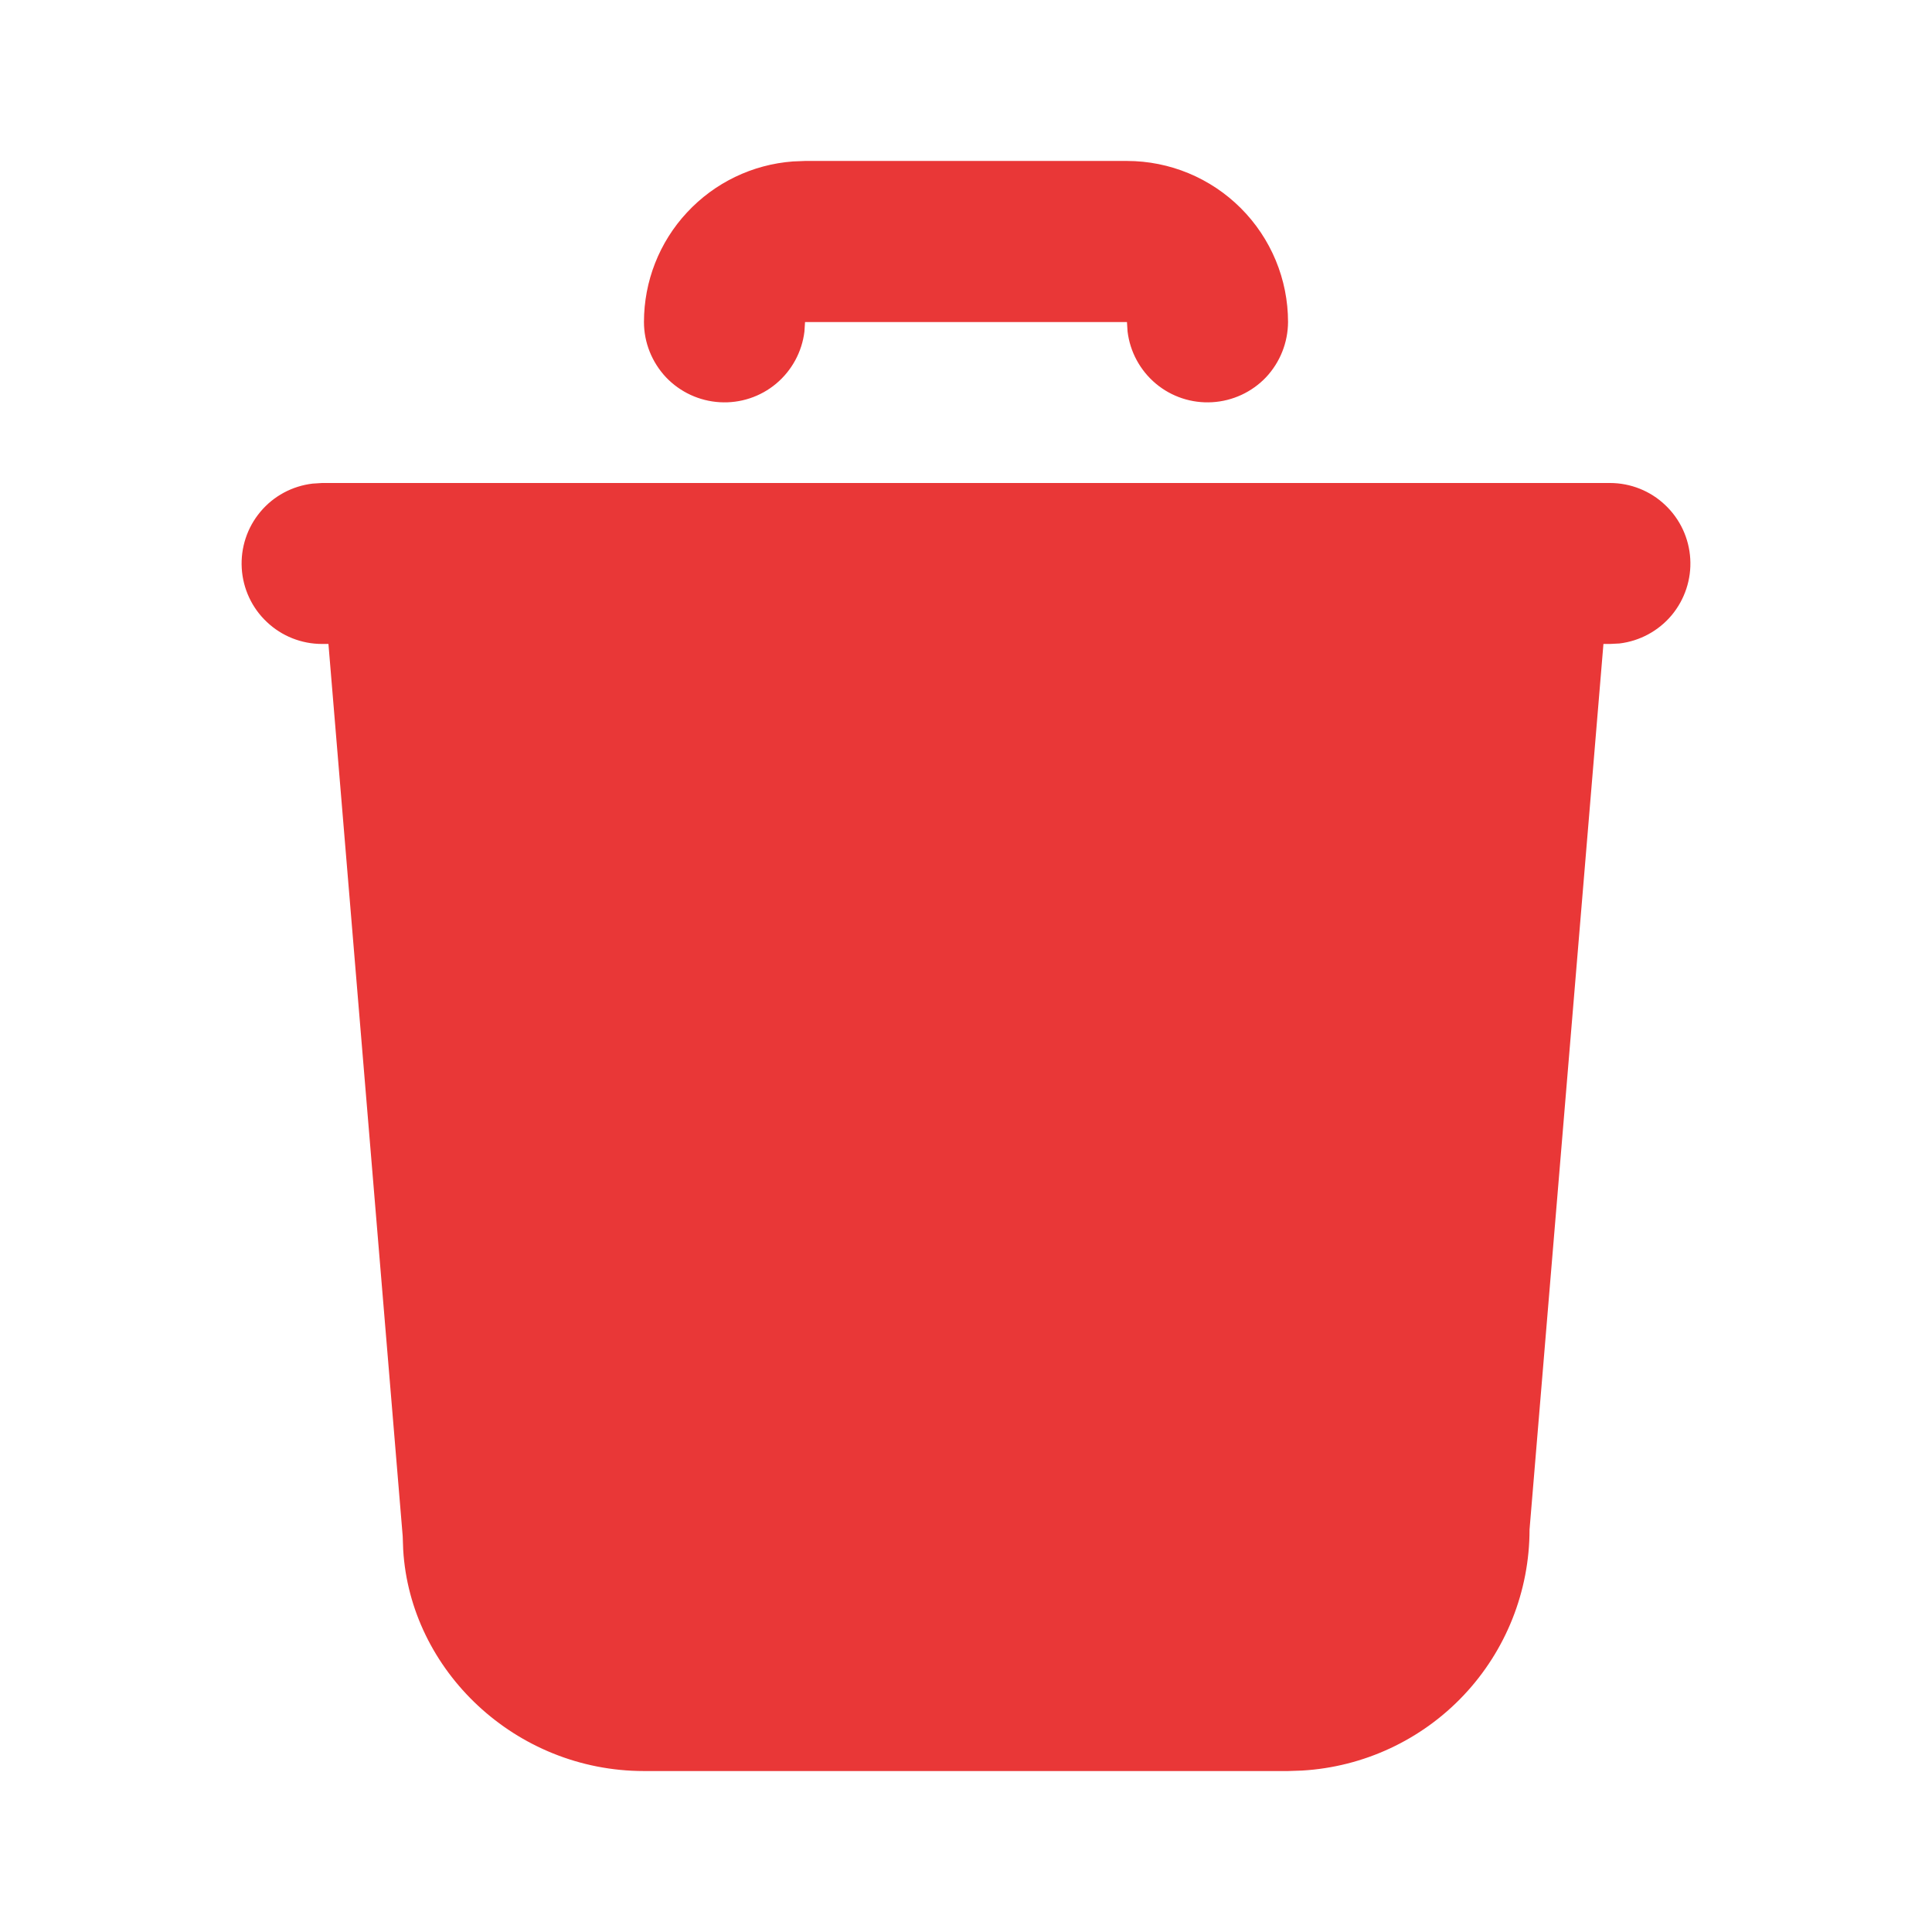 <svg width="16" height="16" viewBox="0 0 16 16" fill="none" xmlns="http://www.w3.org/2000/svg">
<g clip-path="url(#clip0_539_1988)">
<path d="M13.333 4C13.503 4 13.667 4.065 13.79 4.182C13.914 4.299 13.988 4.458 13.998 4.628C14.008 4.797 13.953 4.964 13.844 5.095C13.735 5.225 13.58 5.309 13.411 5.329L13.333 5.333H13.279L12.667 12.667C12.667 13.177 12.472 13.668 12.122 14.039C11.772 14.41 11.293 14.633 10.784 14.663L10.667 14.667H5.333C4.268 14.667 3.397 13.834 3.339 12.833L3.335 12.722L2.72 5.333H2.667C2.497 5.333 2.333 5.268 2.21 5.151C2.086 5.035 2.012 4.875 2.002 4.706C1.992 4.536 2.047 4.369 2.156 4.239C2.265 4.108 2.42 4.025 2.589 4.005L2.667 4H13.333Z" fill="#E93737"/>
<path d="M9.333 1.333C9.687 1.333 10.026 1.474 10.276 1.724C10.526 1.974 10.667 2.313 10.667 2.667C10.666 2.837 10.601 3 10.485 3.124C10.368 3.247 10.209 3.321 10.039 3.331C9.869 3.341 9.702 3.286 9.572 3.177C9.442 3.068 9.358 2.913 9.338 2.745L9.333 2.667H6.667L6.662 2.745C6.642 2.913 6.558 3.068 6.428 3.177C6.298 3.286 6.131 3.341 5.961 3.331C5.791 3.321 5.632 3.247 5.515 3.124C5.399 3 5.333 2.837 5.333 2.667C5.333 2.33 5.46 2.006 5.689 1.76C5.918 1.513 6.231 1.362 6.567 1.337L6.667 1.333H9.333Z" fill="#E93737"/>
</g>
<defs>
<clipPath id="clip0_539_1988">
<rect width="16" height="16" fill="white"/>
</clipPath>
</defs>
</svg>
